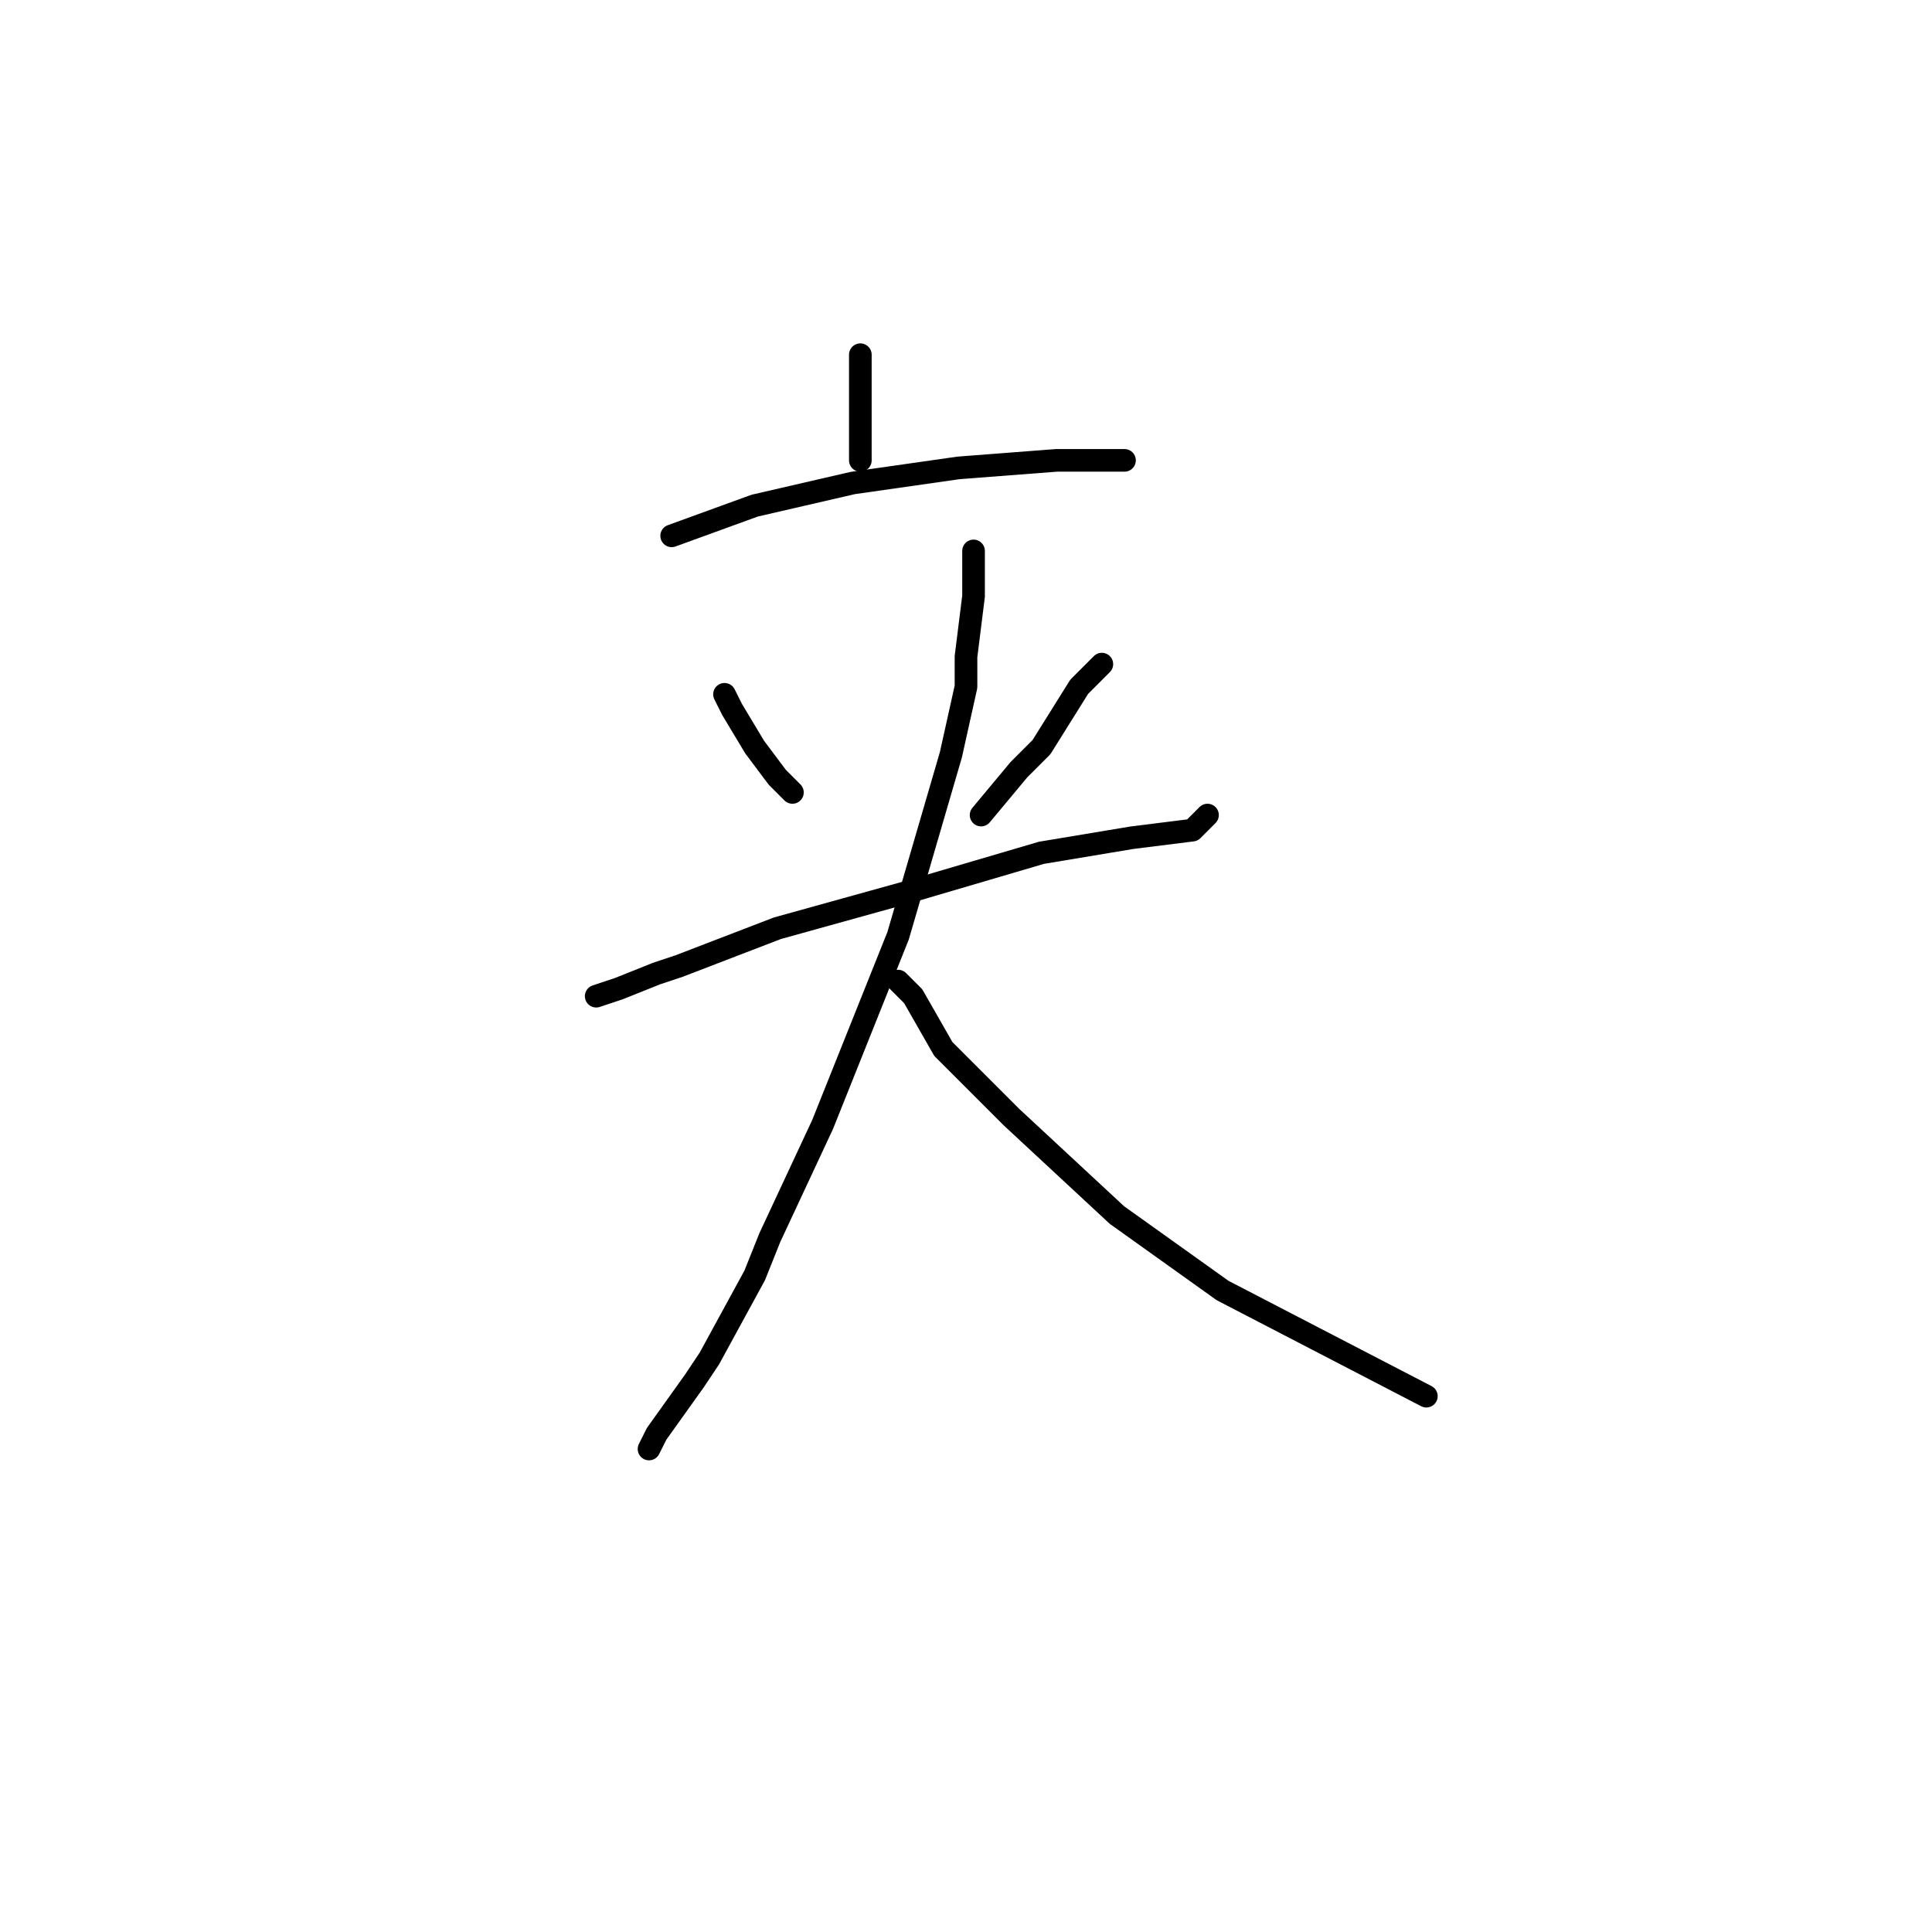 <?xml version="1.0" standalone="no"?>
    <svg width="256" height="256" xmlns="http://www.w3.org/2000/svg" version="1.1">
    <polyline stroke="black" stroke-width="3" stroke-linecap="round" fill="transparent" stroke-linejoin="round" points="114 47 114 54 114 61 114 61 " />
        <polyline stroke="black" stroke-width="3" stroke-linecap="round" fill="transparent" stroke-linejoin="round" points="89 71 100 67 113 64 127 62 140 61 146 61 148 61 149 61 149 61 " />
        <polyline stroke="black" stroke-width="3" stroke-linecap="round" fill="transparent" stroke-linejoin="round" points="96 92 97 94 100 99 103 103 104 104 105 105 105 105 " />
        <polyline stroke="black" stroke-width="3" stroke-linecap="round" fill="transparent" stroke-linejoin="round" points="146 88 144 90 143 91 138 99 135 102 130 108 130 108 " />
        <polyline stroke="black" stroke-width="3" stroke-linecap="round" fill="transparent" stroke-linejoin="round" points="79 132 82 131 87 129 90 128 103 123 121 118 138 113 150 111 158 110 160 108 160 108 " />
        <polyline stroke="black" stroke-width="3" stroke-linecap="round" fill="transparent" stroke-linejoin="round" points="129 73 129 79 128 87 128 91 126 100 119 124 109 149 102 164 100 169 94 180 92 183 87 190 86 192 86 192 " />
        <polyline stroke="black" stroke-width="3" stroke-linecap="round" fill="transparent" stroke-linejoin="round" points="120 131 119 130 121 132 125 139 134 148 148 161 162 171 189 185 189 185 " />
        </svg>